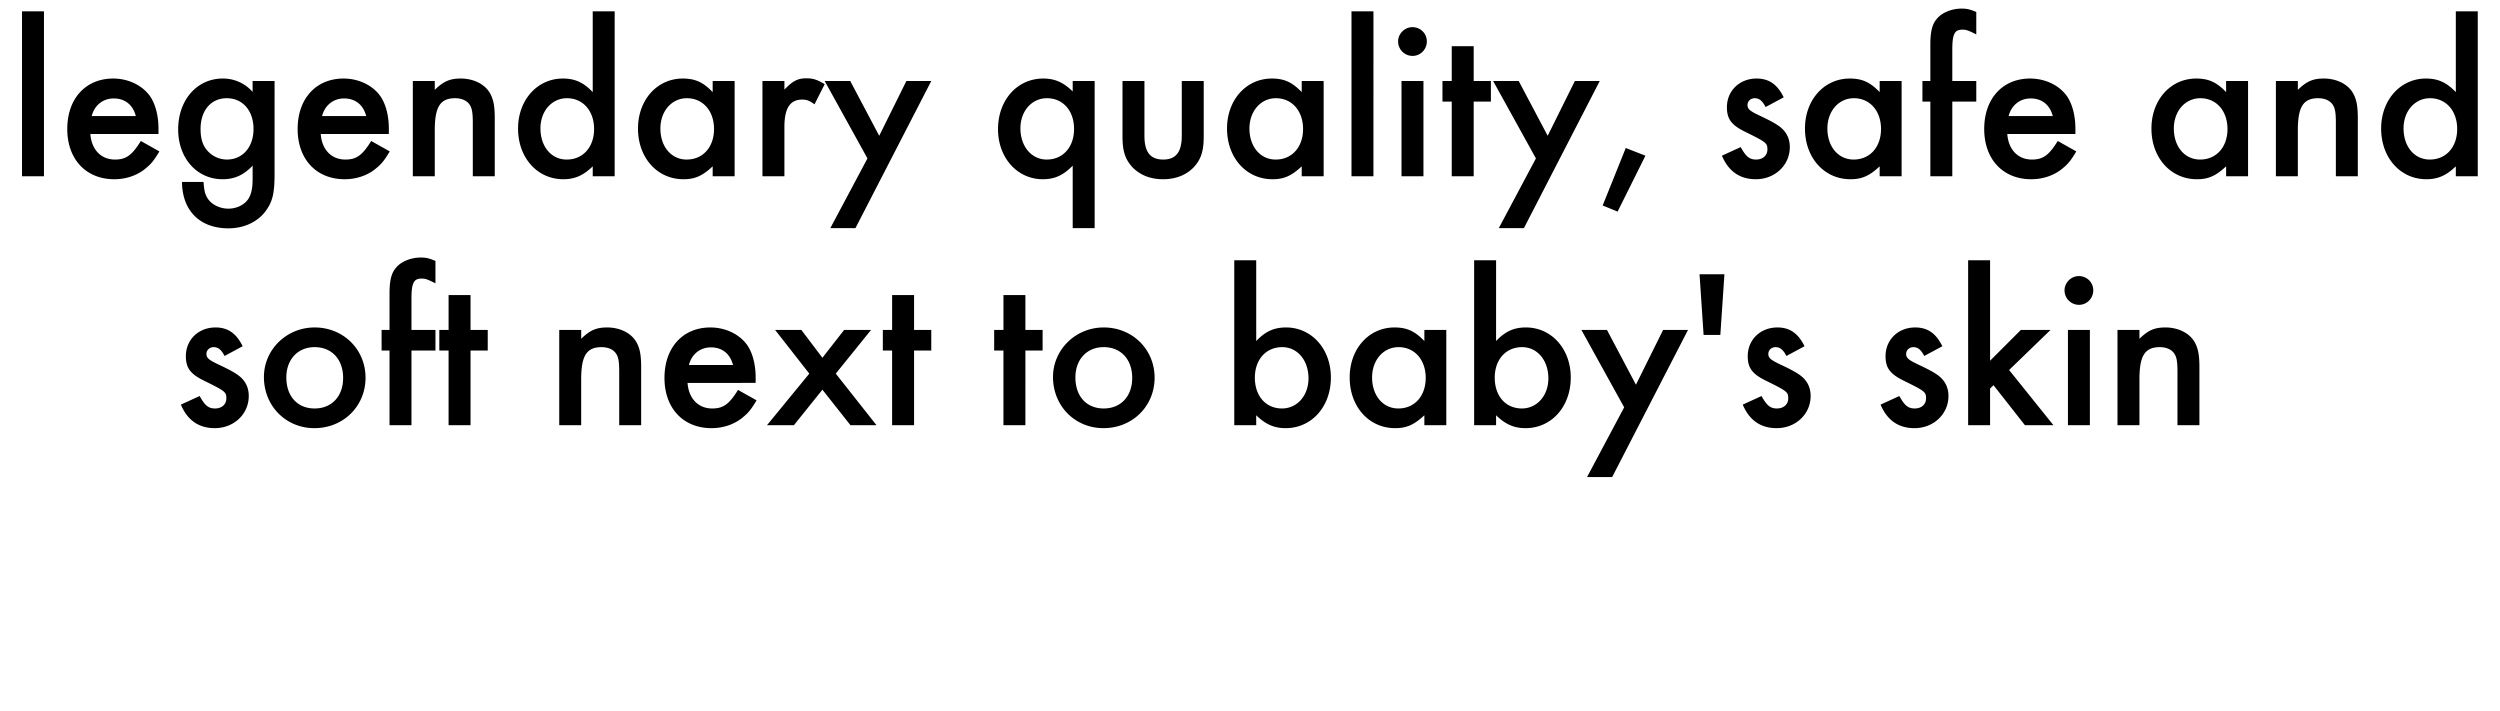 <svg width="232" height="66" xmlns="http://www.w3.org/2000/svg"><path d="M4.08 1.051H2.043V16.36H4.08zm10.627 11.382v-.483c0-1.155-.253-2.184-.715-2.919-.693-1.071-2.037-1.743-3.486-1.743-2.562 0-4.263 1.869-4.263 4.683s1.744 4.662 4.368 4.662c1.114 0 2.205-.378 2.982-1.071.463-.378.736-.735 1.197-1.512l-1.721-.966c-.82 1.323-1.366 1.722-2.395 1.722-1.301 0-2.183-.924-2.288-2.373zM8.51 10.774c.253-1.008 1.05-1.638 2.038-1.638 1.05 0 1.785.588 2.058 1.638zM25.48 7.519h-2.038v1.008a3.647 3.647 0 0 0-2.771-1.239c-2.395 0-4.137 1.995-4.137 4.725 0 2.667 1.742 4.62 4.116 4.62 1.113 0 1.953-.378 2.793-1.26v1.239c0 .861-.127 1.428-.4 1.848-.357.546-1.07.903-1.848.903-.819 0-1.617-.399-1.974-1.029-.21-.357-.273-.693-.335-1.449H16.89c.02 2.667 1.659 4.305 4.305 4.305 1.49 0 2.792-.63 3.527-1.701.588-.84.757-1.617.757-3.339zm-4.431 1.596c1.47 0 2.477 1.155 2.477 2.856 0 1.68-1.008 2.835-2.477 2.835a2.44 2.44 0 0 1-1.701-.714c-.505-.504-.735-1.155-.735-2.121 0-1.722.965-2.856 2.436-2.856zm15.035 3.318v-.483c0-1.155-.252-2.184-.714-2.919-.692-1.071-2.036-1.743-3.485-1.743-2.563 0-4.264 1.869-4.264 4.683s1.744 4.662 4.369 4.662c1.113 0 2.204-.378 2.982-1.071.462-.378.734-.735 1.197-1.512l-1.722-.966c-.82 1.323-1.366 1.722-2.395 1.722-1.302 0-2.183-.924-2.288-2.373zm-6.195-1.659c.253-1.008 1.05-1.638 2.038-1.638 1.05 0 1.785.588 2.057 1.638zm8.421-3.255v8.841h2.037v-4.263c0-2.184.505-2.982 1.89-2.982.63 0 1.113.231 1.365.63.21.336.274.756.274 1.68v4.935h2.037v-5.418c0-1.176-.147-1.869-.546-2.457-.505-.735-1.491-1.197-2.604-1.197-1.008 0-1.596.252-2.416 1.05v-.819zm16.695-6.468v7.497c-.86-.903-1.659-1.26-2.772-1.26-2.372 0-4.157 1.995-4.157 4.641 0 2.709 1.785 4.704 4.2 4.704 1.07 0 1.868-.357 2.73-1.197v.924h2.036V1.051zm-2.394 8.064c1.492 0 2.52 1.176 2.52 2.856s-1.029 2.835-2.54 2.835c-1.428 0-2.437-1.197-2.437-2.898 0-1.596 1.05-2.793 2.457-2.793zm13.524-1.596v1.029c-.882-.924-1.638-1.26-2.772-1.26-2.373 0-4.157 1.974-4.157 4.641 0 2.709 1.784 4.704 4.22 4.704 1.072 0 1.764-.315 2.71-1.197v.924h2.037V7.519zm-2.394 1.596c1.492 0 2.52 1.176 2.52 2.856s-1.028 2.835-2.54 2.835c-1.428 0-2.436-1.197-2.436-2.877 0-1.617 1.05-2.814 2.457-2.814zm7.014-1.596v8.841h2.038v-4.578c0-1.743.524-2.541 1.658-2.541.42 0 .673.105 1.135.441l.945-1.869c-.694-.42-1.072-.546-1.702-.546-.797 0-1.28.252-2.036 1.05v-.798zm9.745 7.182l-3.445 6.468h2.331l7.035-13.65h-2.31l-2.52 5.082-2.688-5.082H76.53zm19.046 6.468h2.037V7.519h-2.037v.966c-.86-.84-1.659-1.197-2.73-1.197-2.415 0-4.2 1.995-4.2 4.704 0 2.646 1.785 4.641 4.159 4.641 1.112 0 1.91-.378 2.771-1.26zM97.152 9.115c1.492 0 2.52 1.155 2.52 2.856 0 1.68-1.028 2.835-2.54 2.835-1.407 0-2.437-1.218-2.437-2.898 0-1.596 1.05-2.793 2.458-2.793zm9.052-1.596h-2.037v5.124c0 1.386.251 2.142.924 2.877.714.735 1.68 1.113 2.835 1.113 1.175 0 2.141-.378 2.855-1.113.672-.735.924-1.491.924-2.877V7.519h-2.037v5.082c0 1.512-.546 2.205-1.722 2.205-1.197 0-1.742-.693-1.742-2.205zm14.595 0v1.029c-.883-.924-1.639-1.26-2.773-1.26-2.373 0-4.157 1.974-4.157 4.641 0 2.709 1.784 4.704 4.22 4.704 1.072 0 1.764-.315 2.71-1.197v.924h2.036V7.519zm-2.395 1.596c1.492 0 2.52 1.176 2.52 2.856s-1.029 2.835-2.54 2.835c-1.428 0-2.436-1.197-2.436-2.877 0-1.617 1.05-2.814 2.457-2.814zm9.052-8.064h-2.038V16.36h2.037zm4.64 6.468h-2.036v8.841h2.036zm-1.029-4.998c-.714 0-1.323.609-1.323 1.323a1.34 1.34 0 0 0 1.345 1.344c.734 0 1.322-.609 1.322-1.344 0-.735-.588-1.323-1.344-1.323zm5.691 6.909h1.596V7.519h-1.596V4.285h-2.037v3.234h-.86V9.43h.86v6.93h2.037zm5.775 5.271l-3.444 6.468h2.332l7.035-13.65h-2.31l-2.52 5.082-2.689-5.082h-2.373zm8.338-.966l-2.143 5.334 1.386.567 2.583-5.187zm14.657-4.704c-.588-1.197-1.364-1.743-2.52-1.743-1.575 0-2.75 1.134-2.75 2.667 0 1.092.42 1.659 1.721 2.289 1.911.945 2.037 1.029 2.037 1.617 0 .567-.42.945-1.05.945-.609 0-.945-.273-1.428-1.155l-1.743.798c.61 1.449 1.66 2.184 3.15 2.184 1.764 0 3.15-1.302 3.15-2.982 0-.84-.357-1.512-1.07-1.995-.4-.273-.799-.483-1.68-.903-.946-.441-1.177-.63-1.177-1.008 0-.357.294-.63.672-.63.42 0 .714.252 1.008.819zm8.905-1.512v1.029c-.882-.924-1.638-1.26-2.772-1.26-2.374 0-4.159 1.974-4.159 4.641 0 2.709 1.785 4.704 4.221 4.704 1.071 0 1.764-.315 2.71-1.197v.924h2.037V7.519zm-2.394 1.596c1.49 0 2.52 1.176 2.52 2.856s-1.03 2.835-2.541 2.835c-1.429 0-2.436-1.197-2.436-2.877 0-1.617 1.05-2.814 2.457-2.814zm9.135.315h2.225V7.519h-2.226V4.621c0-1.449.21-1.869.924-1.869.379 0 .546.063 1.302.441V1.114c-.588-.252-.881-.315-1.364-.315-.924 0-1.849.378-2.31.966-.42.483-.588 1.197-.588 2.352v3.402h-.736V9.43h.736v6.93h2.036zm11.423 3.003v-.483c0-1.155-.252-2.184-.714-2.919-.693-1.071-2.037-1.743-3.486-1.743-2.561 0-4.262 1.869-4.262 4.683s1.743 4.662 4.368 4.662c1.113 0 2.205-.378 2.982-1.071.461-.378.734-.735 1.196-1.512l-1.722-.966c-.819 1.323-1.364 1.722-2.394 1.722-1.302 0-2.184-.924-2.288-2.373zm-6.195-1.659c.253-1.008 1.05-1.638 2.038-1.638 1.05 0 1.785.588 2.058 1.638zm20.181-3.255v1.029c-.881-.924-1.637-1.26-2.772-1.26-2.373 0-4.157 1.974-4.157 4.641 0 2.709 1.785 4.704 4.22 4.704 1.072 0 1.764-.315 2.71-1.197v.924h2.036V7.519zm-2.393 1.596c1.49 0 2.52 1.176 2.52 2.856s-1.03 2.835-2.542 2.835c-1.428 0-2.436-1.197-2.436-2.877 0-1.617 1.05-2.814 2.458-2.814zm7.013-1.596v8.841h2.037v-4.263c0-2.184.504-2.982 1.89-2.982.63 0 1.114.231 1.365.63.21.336.273.756.273 1.68v4.935h2.037v-5.418c0-1.176-.147-1.869-.546-2.457-.503-.735-1.49-1.197-2.603-1.197-1.008 0-1.596.252-2.416 1.05v-.819zM227.9 1.051v7.497c-.862-.903-1.66-1.26-2.773-1.26-2.373 0-4.157 1.995-4.157 4.641 0 2.709 1.785 4.704 4.2 4.704 1.07 0 1.868-.357 2.73-1.197v.924h2.036V1.051zm-2.394 8.064c1.49 0 2.52 1.176 2.52 2.856s-1.03 2.835-2.542 2.835c-1.428 0-2.435-1.197-2.435-2.898 0-1.596 1.05-2.793 2.457-2.793zM22.518 32.131c-.588-1.197-1.364-1.743-2.52-1.743-1.575 0-2.75 1.134-2.75 2.667 0 1.092.42 1.659 1.721 2.289 1.912.945 2.037 1.029 2.037 1.617 0 .567-.42.945-1.05.945-.608 0-.944-.273-1.427-1.155l-1.744.798c.61 1.449 1.66 2.184 3.15 2.184 1.765 0 3.15-1.302 3.15-2.982 0-.84-.357-1.512-1.07-1.995-.4-.273-.799-.483-1.68-.903-.945-.441-1.177-.63-1.177-1.008 0-.357.294-.63.672-.63.42 0 .715.252 1.009.819zm6.678-1.743c-2.604 0-4.704 2.058-4.704 4.599 0 2.688 2.037 4.746 4.683 4.746 2.688 0 4.747-2.037 4.747-4.683 0-2.625-2.058-4.662-4.725-4.662zm0 1.827c1.596 0 2.646 1.134 2.646 2.856 0 1.701-1.05 2.835-2.645 2.835-1.596 0-2.625-1.134-2.625-2.877 0-1.68 1.07-2.814 2.625-2.814zm8.988.315h2.227v-1.911h-2.227v-2.898c0-1.449.21-1.869.925-1.869.377 0 .545.063 1.301.441v-2.079c-.587-.252-.881-.315-1.364-.315-.925 0-1.849.378-2.31.966-.42.483-.588 1.197-.588 2.352v3.402h-.736v1.911h.736v6.93h2.036zm5.482 0h1.596v-1.911h-1.596v-3.234h-2.037v3.234h-.861v1.911h.86v6.93h2.038zm8.232-1.911v8.841h2.036v-4.263c0-2.184.505-2.982 1.89-2.982.63 0 1.114.231 1.366.63.21.336.273.756.273 1.68v4.935h2.036v-5.418c0-1.176-.147-1.869-.546-2.457-.504-.735-1.49-1.197-2.604-1.197-1.007 0-1.595.252-2.414 1.05v-.819zm18.227 4.914v-.483c0-1.155-.251-2.184-.713-2.919-.694-1.071-2.038-1.743-3.487-1.743-2.561 0-4.262 1.869-4.262 4.683s1.743 4.662 4.368 4.662c1.112 0 2.204-.378 2.981-1.071.463-.378.736-.735 1.198-1.512l-1.722-.966c-.82 1.323-1.365 1.722-2.394 1.722-1.302 0-2.184-.924-2.29-2.373zm-6.194-1.659c.252-1.008 1.05-1.638 2.037-1.638 1.05 0 1.784.588 2.057 1.638zm11.172.798l-3.927 4.788h2.498l2.646-3.297 2.605 3.297h2.415l-3.78-4.788 3.275-4.053h-2.498l-2.017 2.583-1.952-2.583h-2.436zm9.723-2.142h1.596v-1.911h-1.596v-3.234h-2.037v3.234h-.862v1.911h.861v6.93h2.038zm10.332 0h1.596v-1.911h-1.597v-3.234h-2.036v3.234h-.861v1.911h.86v6.93h2.037zm7.266-2.142c-2.605 0-4.705 2.058-4.705 4.599 0 2.688 2.038 4.746 4.684 4.746 2.688 0 4.745-2.037 4.745-4.683 0-2.625-2.057-4.662-4.724-4.662zm0 1.827c1.595 0 2.645 1.134 2.645 2.856 0 1.701-1.05 2.835-2.645 2.835-1.597 0-2.626-1.134-2.626-2.877 0-1.68 1.072-2.814 2.626-2.814zm14.153-8.064h-2.037V39.46h2.037v-.924c.862.84 1.66 1.197 2.73 1.197 2.415 0 4.2-1.995 4.2-4.704 0-2.646-1.785-4.641-4.157-4.641-1.113 0-1.911.357-2.772 1.26zm2.416 8.064c1.407 0 2.436 1.218 2.436 2.898 0 1.596-1.05 2.793-2.457 2.793-1.512 0-2.52-1.155-2.52-2.856 0-1.68 1.029-2.835 2.54-2.835zm13.188-1.596v1.029c-.883-.924-1.639-1.26-2.773-1.26-2.372 0-4.157 1.974-4.157 4.641 0 2.709 1.784 4.704 4.22 4.704 1.071 0 1.764-.315 2.71-1.197v.924h2.036v-8.841zm-2.395 1.596c1.492 0 2.52 1.176 2.52 2.856s-1.029 2.835-2.54 2.835c-1.428 0-2.436-1.197-2.436-2.877 0-1.617 1.05-2.814 2.456-2.814zm9.052-8.064H136.8V39.46h2.037v-.924c.86.84 1.659 1.197 2.73 1.197 2.414 0 4.2-1.995 4.2-4.704 0-2.646-1.786-4.641-4.159-4.641-1.113 0-1.91.357-2.772 1.26zm2.415 8.064c1.407 0 2.436 1.218 2.436 2.898 0 1.596-1.05 2.793-2.457 2.793-1.512 0-2.52-1.155-2.52-2.856 0-1.68 1.029-2.835 2.54-2.835zm9.47 5.586l-3.444 6.468h2.332l7.035-13.65h-2.31l-2.52 5.082-2.689-5.082h-2.373zm8.925-6.72l.379-5.628h-2.31l.377 5.628zm7.813 1.05c-.589-1.197-1.366-1.743-2.52-1.743-1.576 0-2.751 1.134-2.751 2.667 0 1.092.42 1.659 1.721 2.289 1.911.945 2.037 1.029 2.037 1.617 0 .567-.42.945-1.05.945-.608 0-.945-.273-1.428-1.155l-1.743.798c.61 1.449 1.66 2.184 3.15 2.184 1.764 0 3.15-1.302 3.15-2.982 0-.84-.356-1.512-1.07-1.995-.4-.273-.798-.483-1.68-.903-.945-.441-1.176-.63-1.176-1.008 0-.357.293-.63.672-.63.42 0 .714.252 1.007.819zm12.788 0c-.588-1.197-1.364-1.743-2.52-1.743-1.575 0-2.75 1.134-2.75 2.667 0 1.092.42 1.659 1.721 2.289 1.912.945 2.038 1.029 2.038 1.617 0 .567-.42.945-1.05.945-.61 0-.945-.273-1.428-1.155l-1.743.798c.608 1.449 1.659 2.184 3.15 2.184 1.763 0 3.15-1.302 3.15-2.982 0-.84-.358-1.512-1.072-1.995-.399-.273-.798-.483-1.68-.903-.945-.441-1.175-.63-1.175-1.008 0-.357.294-.63.672-.63.42 0 .713.252 1.007.819zm4.431-7.98h-2.037V39.46h2.037v-3.402l.315-.315 2.92 3.717h2.645l-4.115-5.124 3.843-3.717h-2.752l-2.856 2.856zm9.261 6.468h-2.036v8.841h2.036zm-1.029-4.998c-.714 0-1.323.609-1.323 1.323a1.34 1.34 0 0 0 1.345 1.344c.734 0 1.322-.609 1.322-1.344 0-.735-.588-1.323-1.344-1.323zm3.591 4.998v8.841h2.038v-4.263c0-2.184.504-2.982 1.89-2.982.63 0 1.112.231 1.364.63.21.336.274.756.274 1.68v4.935h2.037v-5.418c0-1.176-.148-1.869-.546-2.457-.505-.735-1.492-1.197-2.605-1.197-1.008 0-1.596.252-2.415 1.05v-.819z"/></svg>